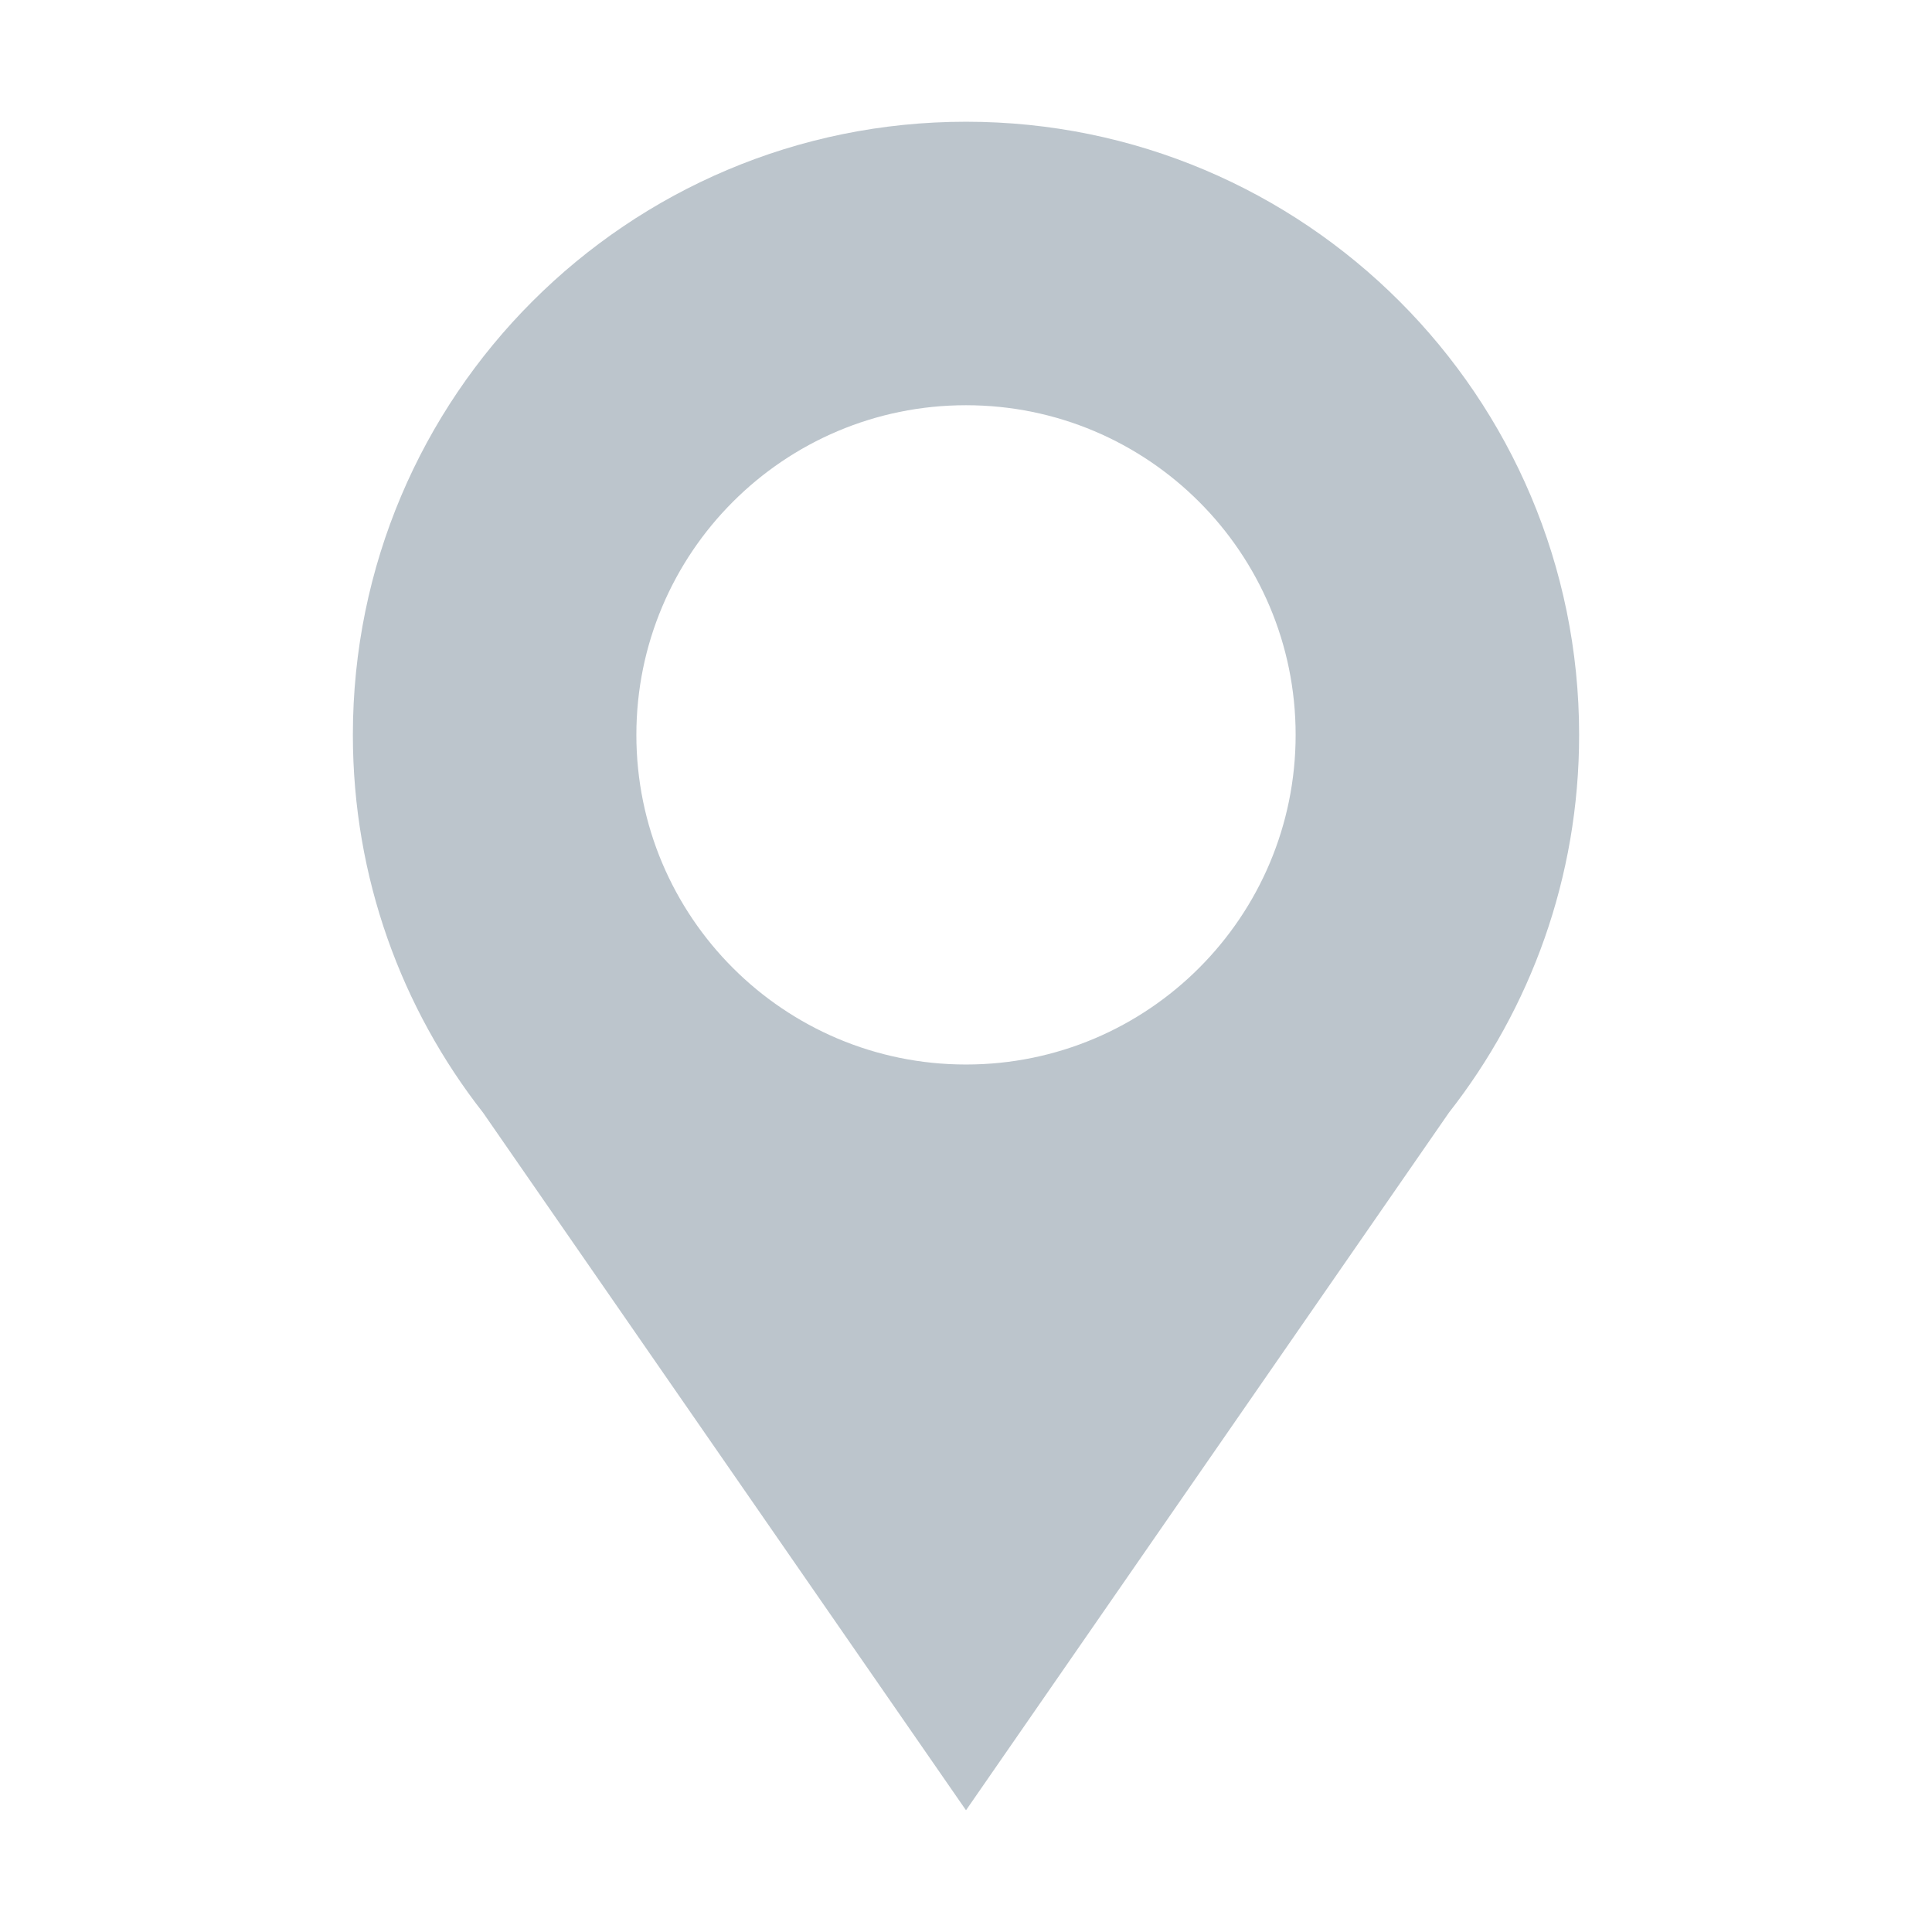 <?xml version="1.0" standalone="no"?><!DOCTYPE svg PUBLIC "-//W3C//DTD SVG 1.1//EN" "http://www.w3.org/Graphics/SVG/1.1/DTD/svg11.dtd"><svg t="1541575980516" class="icon" style="" viewBox="0 0 1024 1024" version="1.1" xmlns="http://www.w3.org/2000/svg" p-id="18249" xmlns:xlink="http://www.w3.org/1999/xlink" width="128" height="128"><defs><style type="text/css">html, * { user-select: text !important; }
</style></defs><path d="M836.97 389.492 836.97 389.492c0 75.589-25.802 145.145-69.096 200.346l0.014 0L512.002 959.482 256.104 589.838l0.008 0c-43.269-55.2-69.083-124.767-69.083-200.346 0-179.486 145.488-324.972 324.972-324.972C691.482 64.519 836.97 210.018 836.97 389.492L836.97 389.492zM512.002 564.214 512.002 564.214c96.493 0 174.713-78.23 174.712-174.723 0-96.493-78.221-174.713-174.712-174.713-96.492 0-174.712 78.229-174.712 174.722C337.288 485.992 415.509 564.214 512.002 564.214L512.002 564.214z" p-id="18250" fill="#bcc5cc"></path></svg>